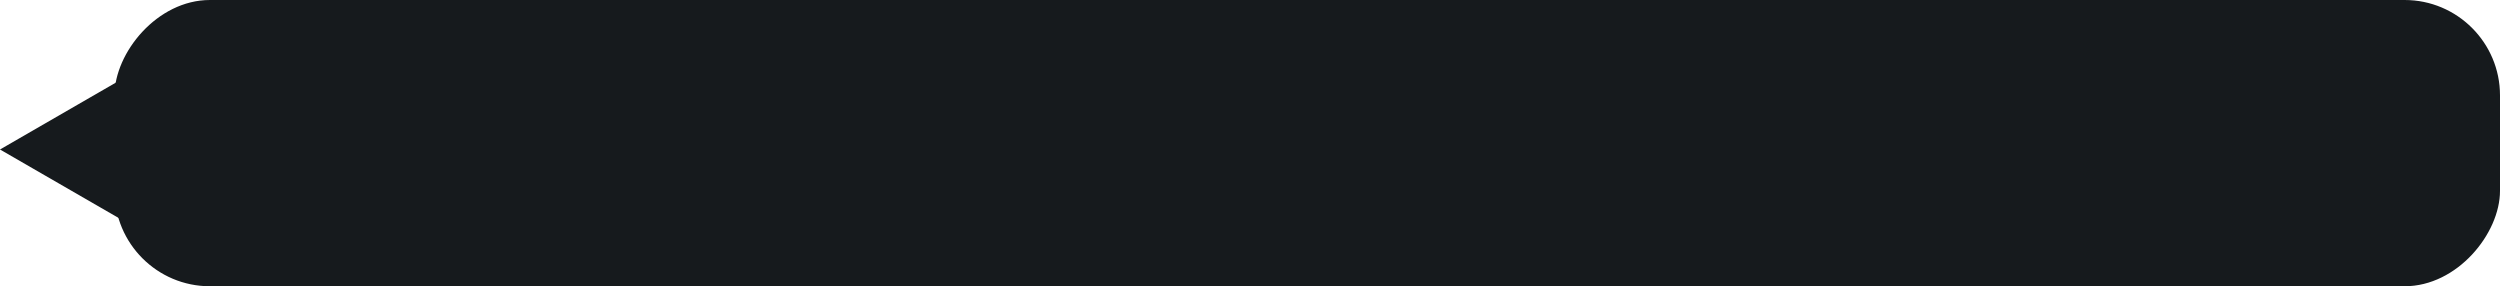 <svg width="393" height="45" viewBox="0 0 393 45" fill="none" xmlns="http://www.w3.org/2000/svg">
<rect width="375" height="45" rx="15" transform="matrix(-1 0 0 1 393 0)" fill="#161A1D"/>
<path d="M0 23.5L18.75 34.325V12.675L0 23.5Z" fill="#161A1D"/>
</svg>
